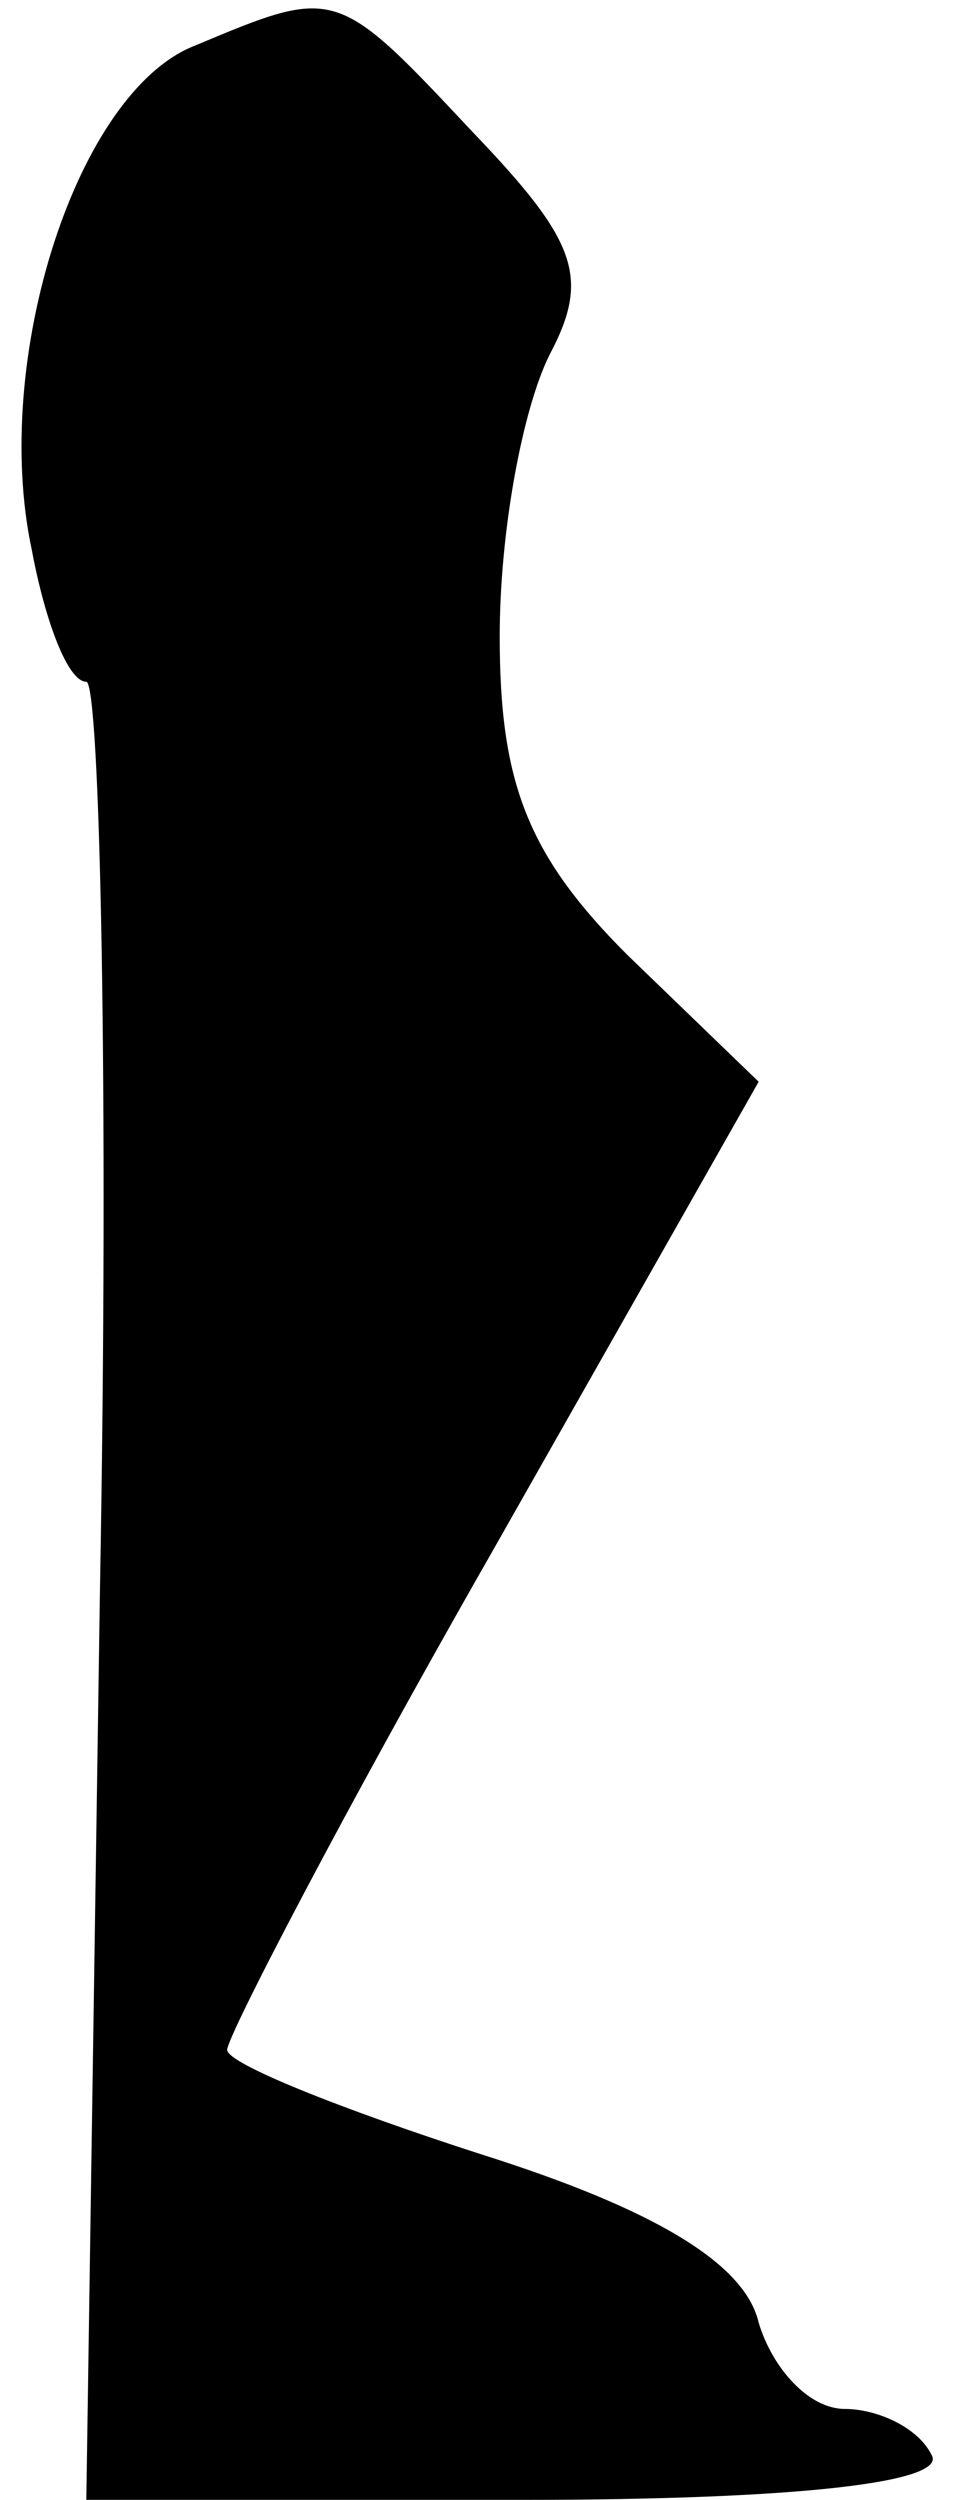 <?xml version="1.0" standalone="no"?>
<!DOCTYPE svg PUBLIC "-//W3C//DTD SVG 20010904//EN"
 "http://www.w3.org/TR/2001/REC-SVG-20010904/DTD/svg10.dtd">
<svg version="1.0" xmlns="http://www.w3.org/2000/svg"
 width="21pt" height="55pt" viewBox="0 0 21 55"
 preserveAspectRatio="xMidYMid meet">
<g transform="translate(0,55) scale(0.1,-0.1)"
fill="#000000" stroke="none">
<path fill="#000000" stroke="none" d="M43 540 c-26 -10 -45 -69 -36 -111 3
-16 8 -29 12 -29 3 0 5 -90 3 -200 l-3 -200 96 0 c62 0 94 4 90 10 -3 6 -12
10 -19 10 -8 0 -16 9 -19 19 -3 13 -23 25 -61 37 -31 10 -56 20 -56 23 0 3 26
53 58 109 l59 104 -29 28 c-22 22 -28 38 -28 70 0 23 5 50 11 62 9 17 6 25
-17 49 -30 32 -30 32 -61 19z"/>
</g>
</svg>
